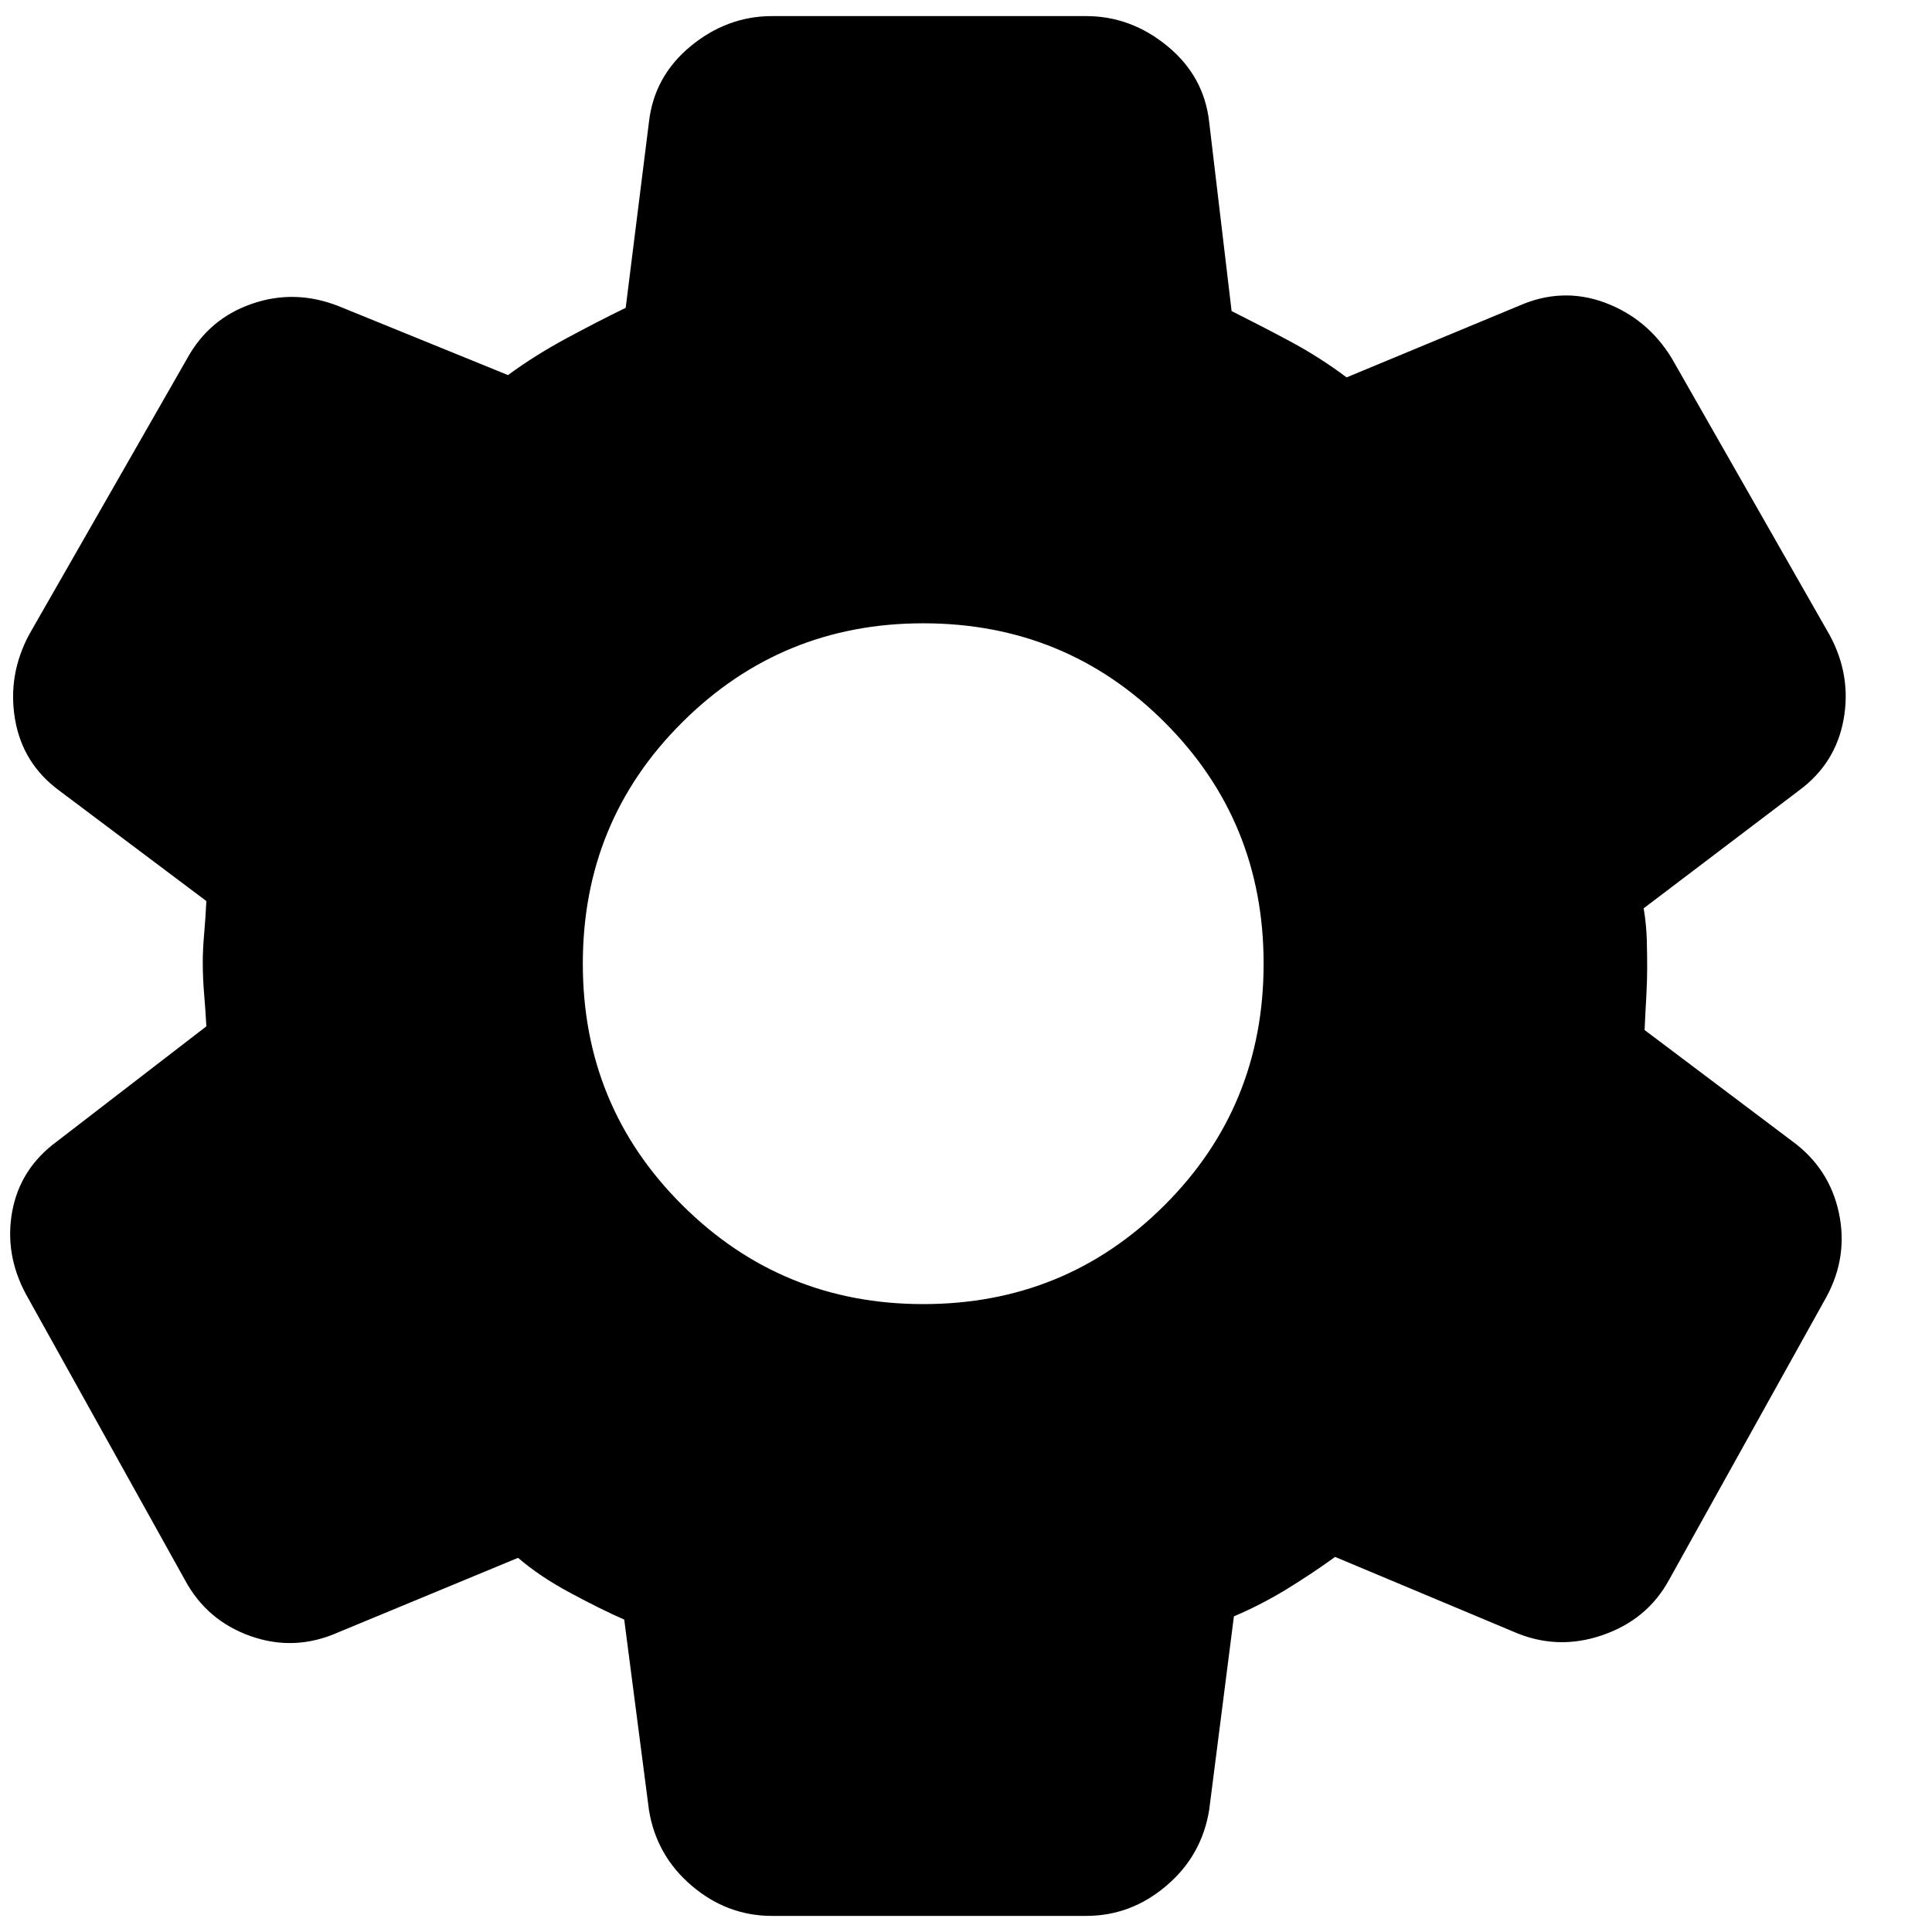 <svg width="21" height="21" viewBox="0 0 21 21" fill="none" xmlns="http://www.w3.org/2000/svg">
<path d="M8.391 20.825C8.067 20.825 7.776 20.716 7.52 20.498C7.263 20.28 7.108 20.006 7.054 19.675L6.785 17.604C6.617 17.531 6.422 17.434 6.199 17.314C5.976 17.195 5.787 17.067 5.631 16.933L3.674 17.744C3.359 17.883 3.044 17.896 2.727 17.785C2.409 17.673 2.171 17.471 2.012 17.177L0.285 14.073C0.126 13.78 0.076 13.477 0.133 13.166C0.191 12.855 0.353 12.602 0.62 12.406L2.243 11.156C2.237 11.04 2.229 10.924 2.219 10.808C2.209 10.691 2.204 10.575 2.204 10.46C2.204 10.367 2.209 10.264 2.219 10.151C2.229 10.037 2.237 9.919 2.243 9.794L0.645 8.594C0.378 8.398 0.218 8.139 0.163 7.816C0.109 7.494 0.161 7.186 0.32 6.892L2.037 3.892C2.196 3.605 2.43 3.408 2.739 3.302C3.048 3.195 3.359 3.203 3.674 3.325L5.522 4.077C5.713 3.936 5.924 3.803 6.156 3.678C6.388 3.553 6.603 3.442 6.801 3.346L7.054 1.325C7.092 0.994 7.243 0.72 7.507 0.502C7.772 0.284 8.067 0.175 8.391 0.175H11.806C12.131 0.175 12.425 0.284 12.69 0.502C12.955 0.72 13.106 0.994 13.143 1.325L13.387 3.381C13.604 3.49 13.817 3.6 14.026 3.712C14.236 3.825 14.44 3.954 14.637 4.102L16.508 3.325C16.822 3.186 17.134 3.175 17.443 3.289C17.752 3.404 17.994 3.605 18.17 3.892L19.887 6.902C20.046 7.195 20.097 7.502 20.039 7.821C19.981 8.14 19.819 8.398 19.552 8.594L17.866 9.873C17.885 9.984 17.896 10.098 17.9 10.213C17.903 10.329 17.904 10.433 17.904 10.525C17.904 10.611 17.901 10.711 17.895 10.827C17.888 10.942 17.882 11.065 17.876 11.196L19.483 12.406C19.75 12.602 19.918 12.86 19.987 13.179C20.056 13.498 20.011 13.805 19.852 14.098L18.145 17.167C17.986 17.461 17.742 17.663 17.413 17.775C17.084 17.887 16.763 17.873 16.449 17.735L14.512 16.923C14.331 17.054 14.149 17.174 13.967 17.285C13.784 17.395 13.599 17.49 13.412 17.569L13.143 19.675C13.089 20.006 12.934 20.28 12.677 20.498C12.421 20.716 12.131 20.825 11.806 20.825H8.391ZM10.035 14.175C11.067 14.175 11.942 13.816 12.659 13.099C13.377 12.382 13.735 11.507 13.735 10.475C13.735 9.443 13.377 8.568 12.659 7.851C11.942 7.134 11.067 6.775 10.035 6.775C9.009 6.775 8.136 7.134 7.416 7.851C6.695 8.568 6.335 9.443 6.335 10.475C6.335 11.507 6.695 12.382 7.416 13.099C8.136 13.816 9.009 14.175 10.035 14.175Z" fill="currentColor"/>
</svg>
